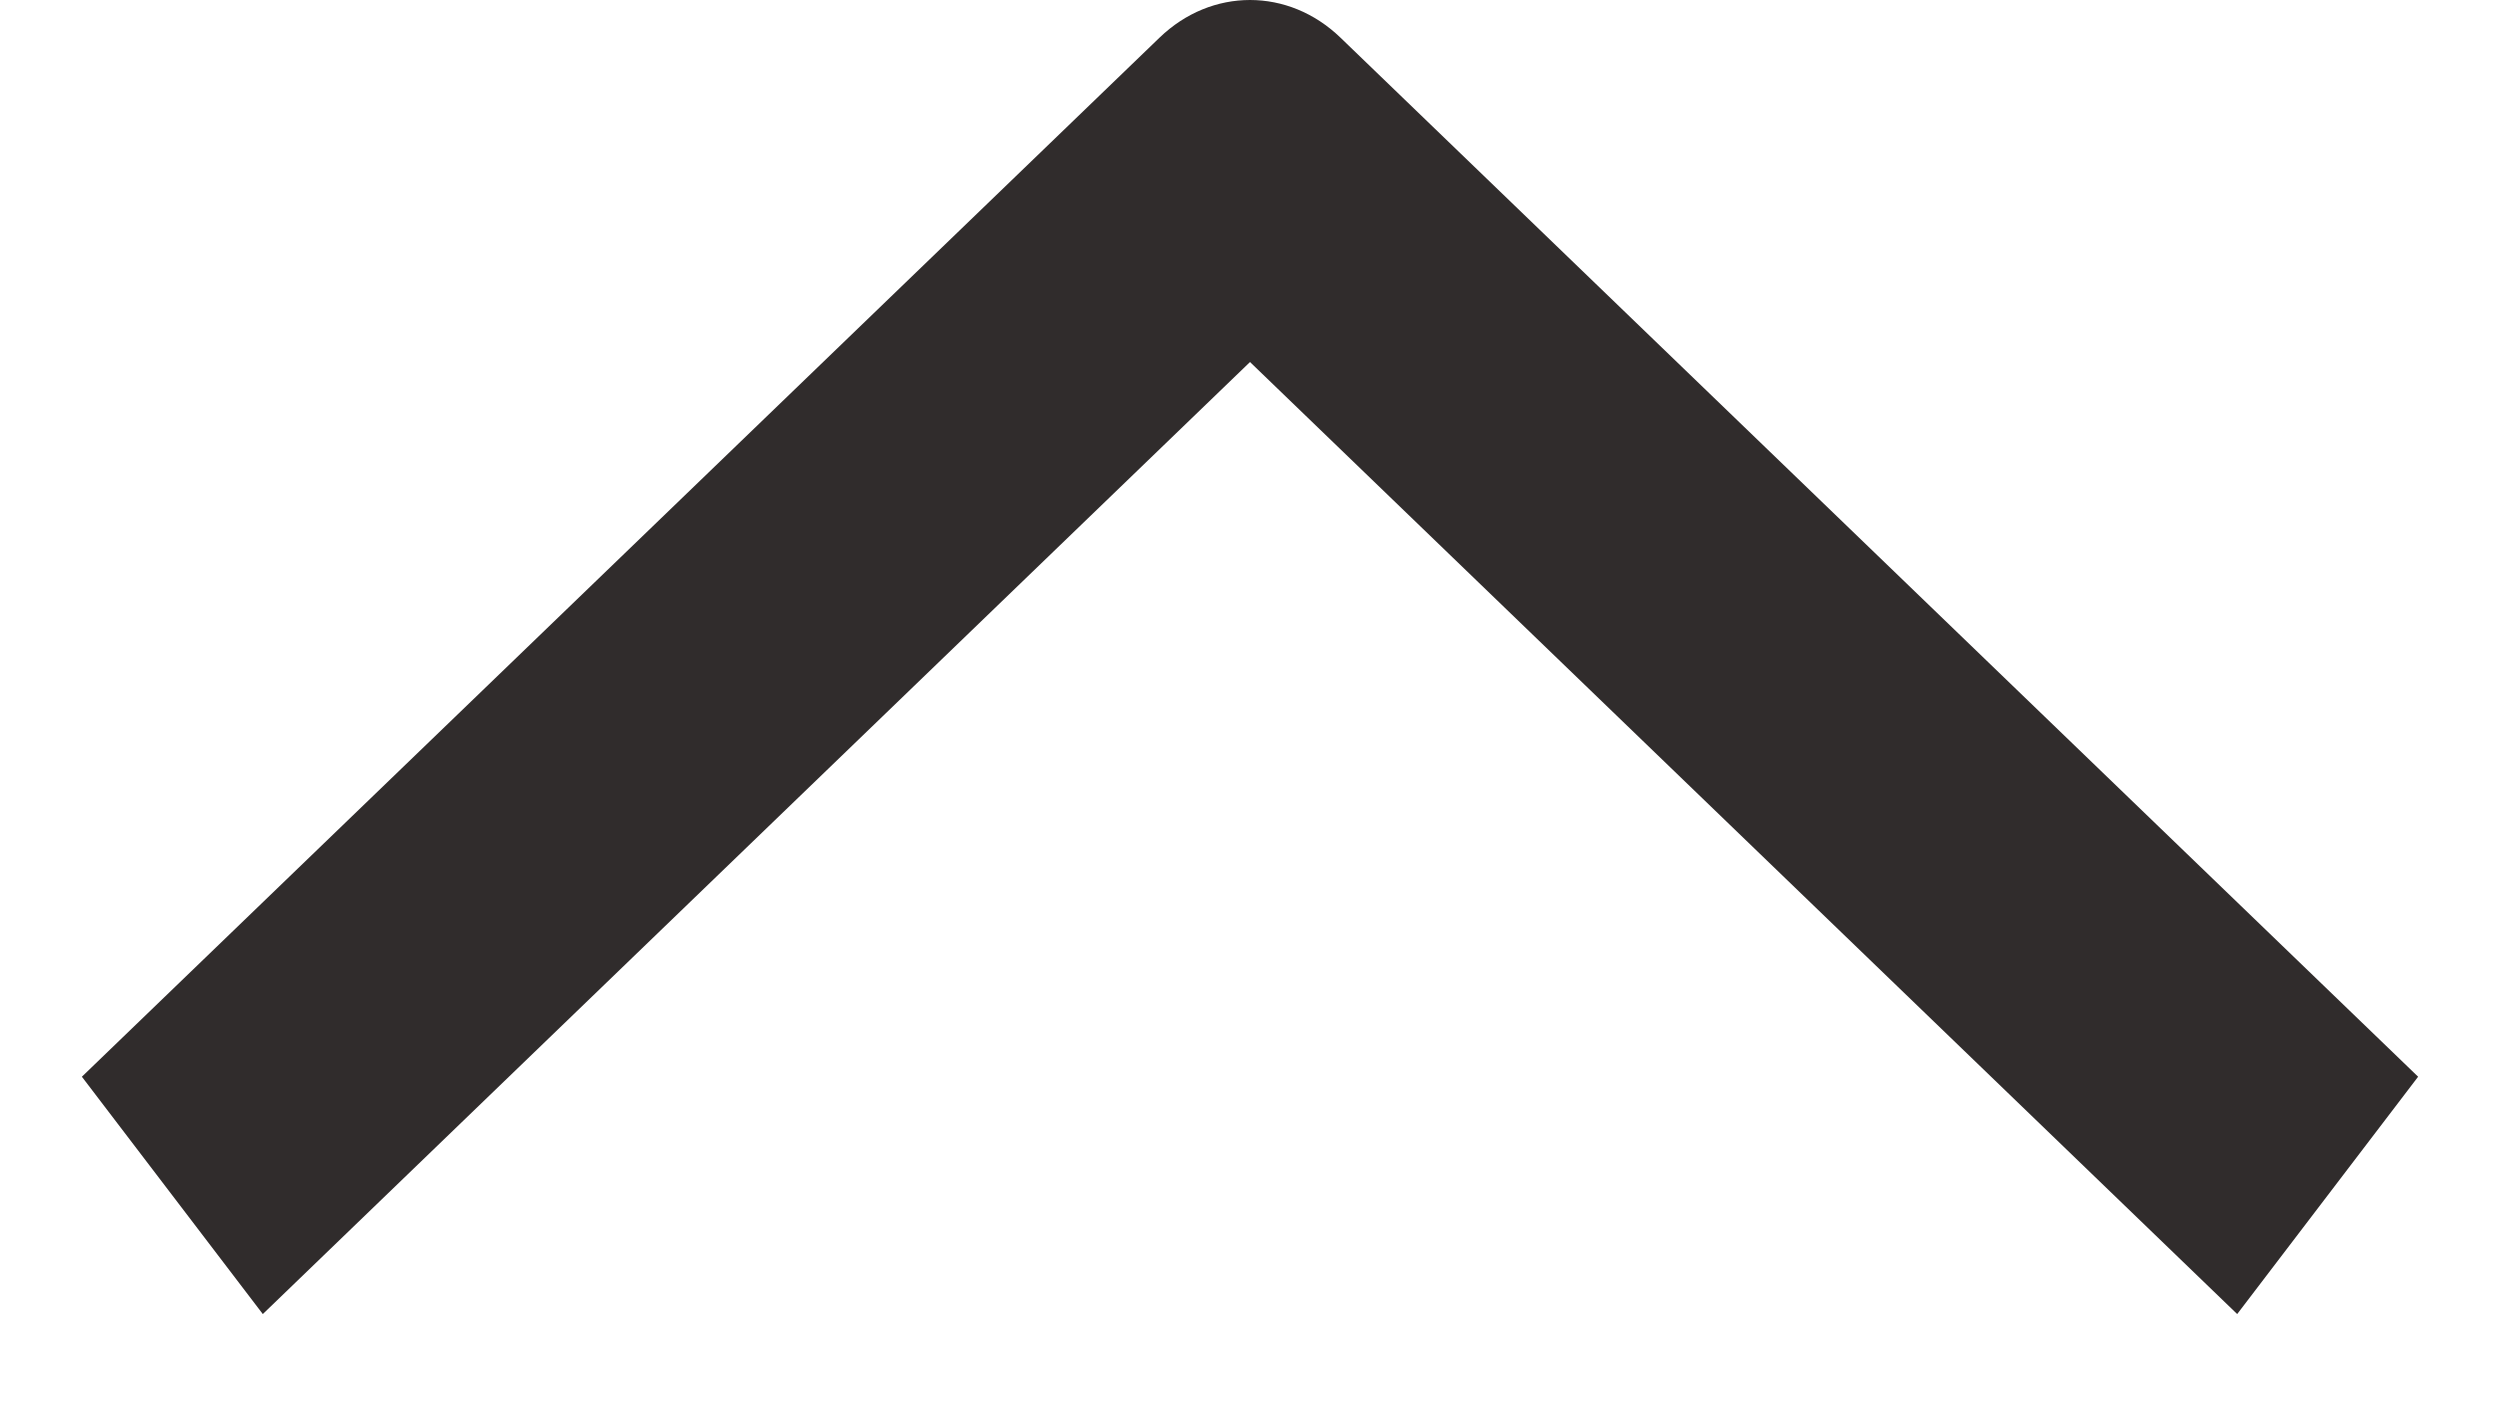 <?xml version="1.0" encoding="UTF-8"?>
<svg width="16px" height="9px" viewBox="0 0 16 9" version="1.1" xmlns="http://www.w3.org/2000/svg" xmlns:xlink="http://www.w3.org/1999/xlink">
    <!-- Generator: Sketch 48.1 (47250) - http://www.bohemiancoding.com/sketch -->
    <title>stre-down copy</title>
    <desc>Created with Sketch.</desc>
    <defs></defs>
    <g id="All-Elements" stroke="none" stroke-width="1" fill="none" fill-rule="evenodd" transform="translate(-676, -18334)">
        <g id="stre-down-copy" transform="translate(684, 18338.5) rotate(180) translate(-684, -18338.5) translate(676, 18334)" fill="#302C2C" fill-rule="nonzero">
            <path d="M8,9 C7.794,9 7.588,8.92 7.421,8.759 L0.524,2.109 L1.682,0.59 L8,6.683 L14.318,0.59 L15.476,2.109 L8.579,8.759 C8.412,8.92 8.206,9 8,9 Z" id="Shape"></path>
        </g>
    </g>
</svg>